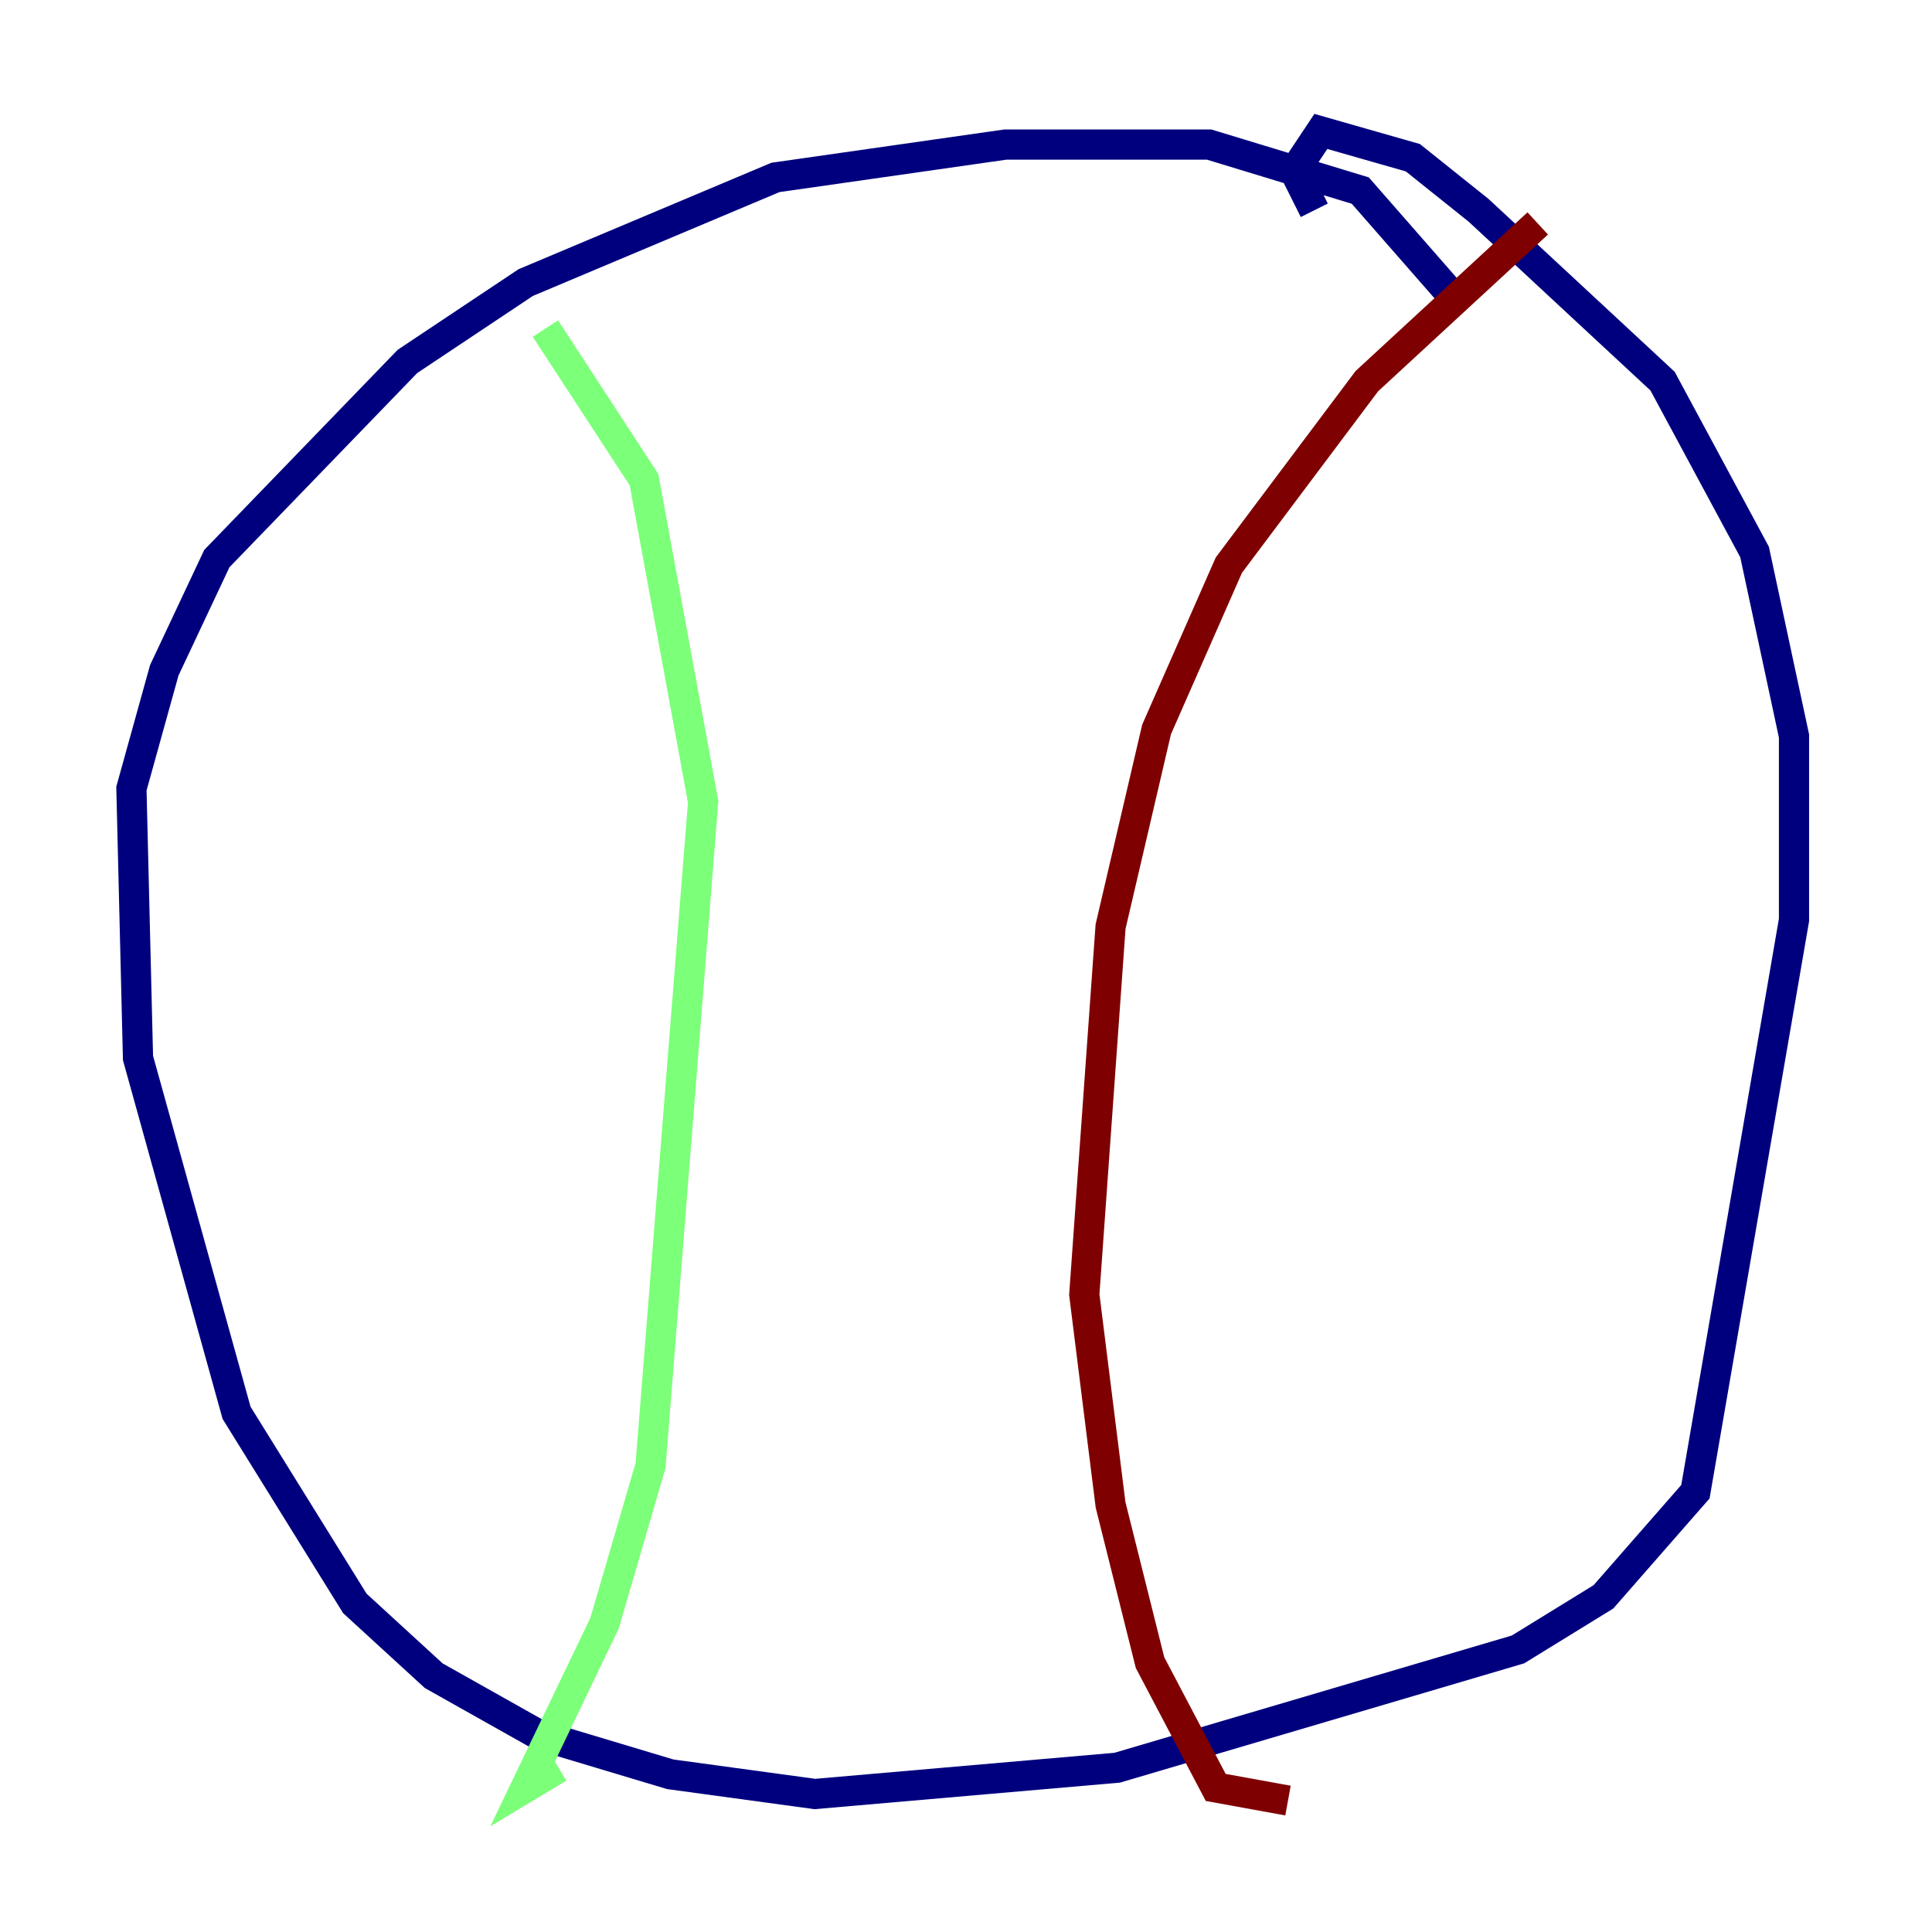 <?xml version="1.0" encoding="utf-8" ?>
<svg baseProfile="tiny" height="128" version="1.2" viewBox="0,0,128,128" width="128" xmlns="http://www.w3.org/2000/svg" xmlns:ev="http://www.w3.org/2001/xml-events" xmlns:xlink="http://www.w3.org/1999/xlink"><defs /><polyline fill="none" points="96.218,19.592 90.122,12.626 80.109,9.578 66.612,9.578 51.374,11.755 34.83,18.721 26.993,23.946 14.367,37.007 10.884,44.408 8.707,52.245 9.143,70.095 15.674,93.605 23.51,106.231 28.735,111.02 35.701,114.939 44.408,117.551 53.986,118.857 74.014,117.116 100.571,109.279 106.231,105.796 112.326,98.83 118.857,60.952 118.857,48.762 116.245,36.571 110.15,25.252 97.959,13.932 93.605,10.449 87.51,8.707 85.769,11.32 87.075,13.932" stroke="#00007f" stroke-width="2" /><polyline fill="none" points="36.136,21.769 42.667,31.782 46.585,53.116 43.102,97.088 40.054,107.537 34.83,118.422 37.007,117.116" stroke="#7cff79" stroke-width="2" /><polyline fill="none" points="101.878,14.803 90.558,25.252 81.415,37.442 76.626,48.327 73.578,61.388 71.837,85.769 73.578,99.701 76.191,110.15 80.544,118.422 85.333,119.293" stroke="#7f0000" stroke-width="2" /></svg>